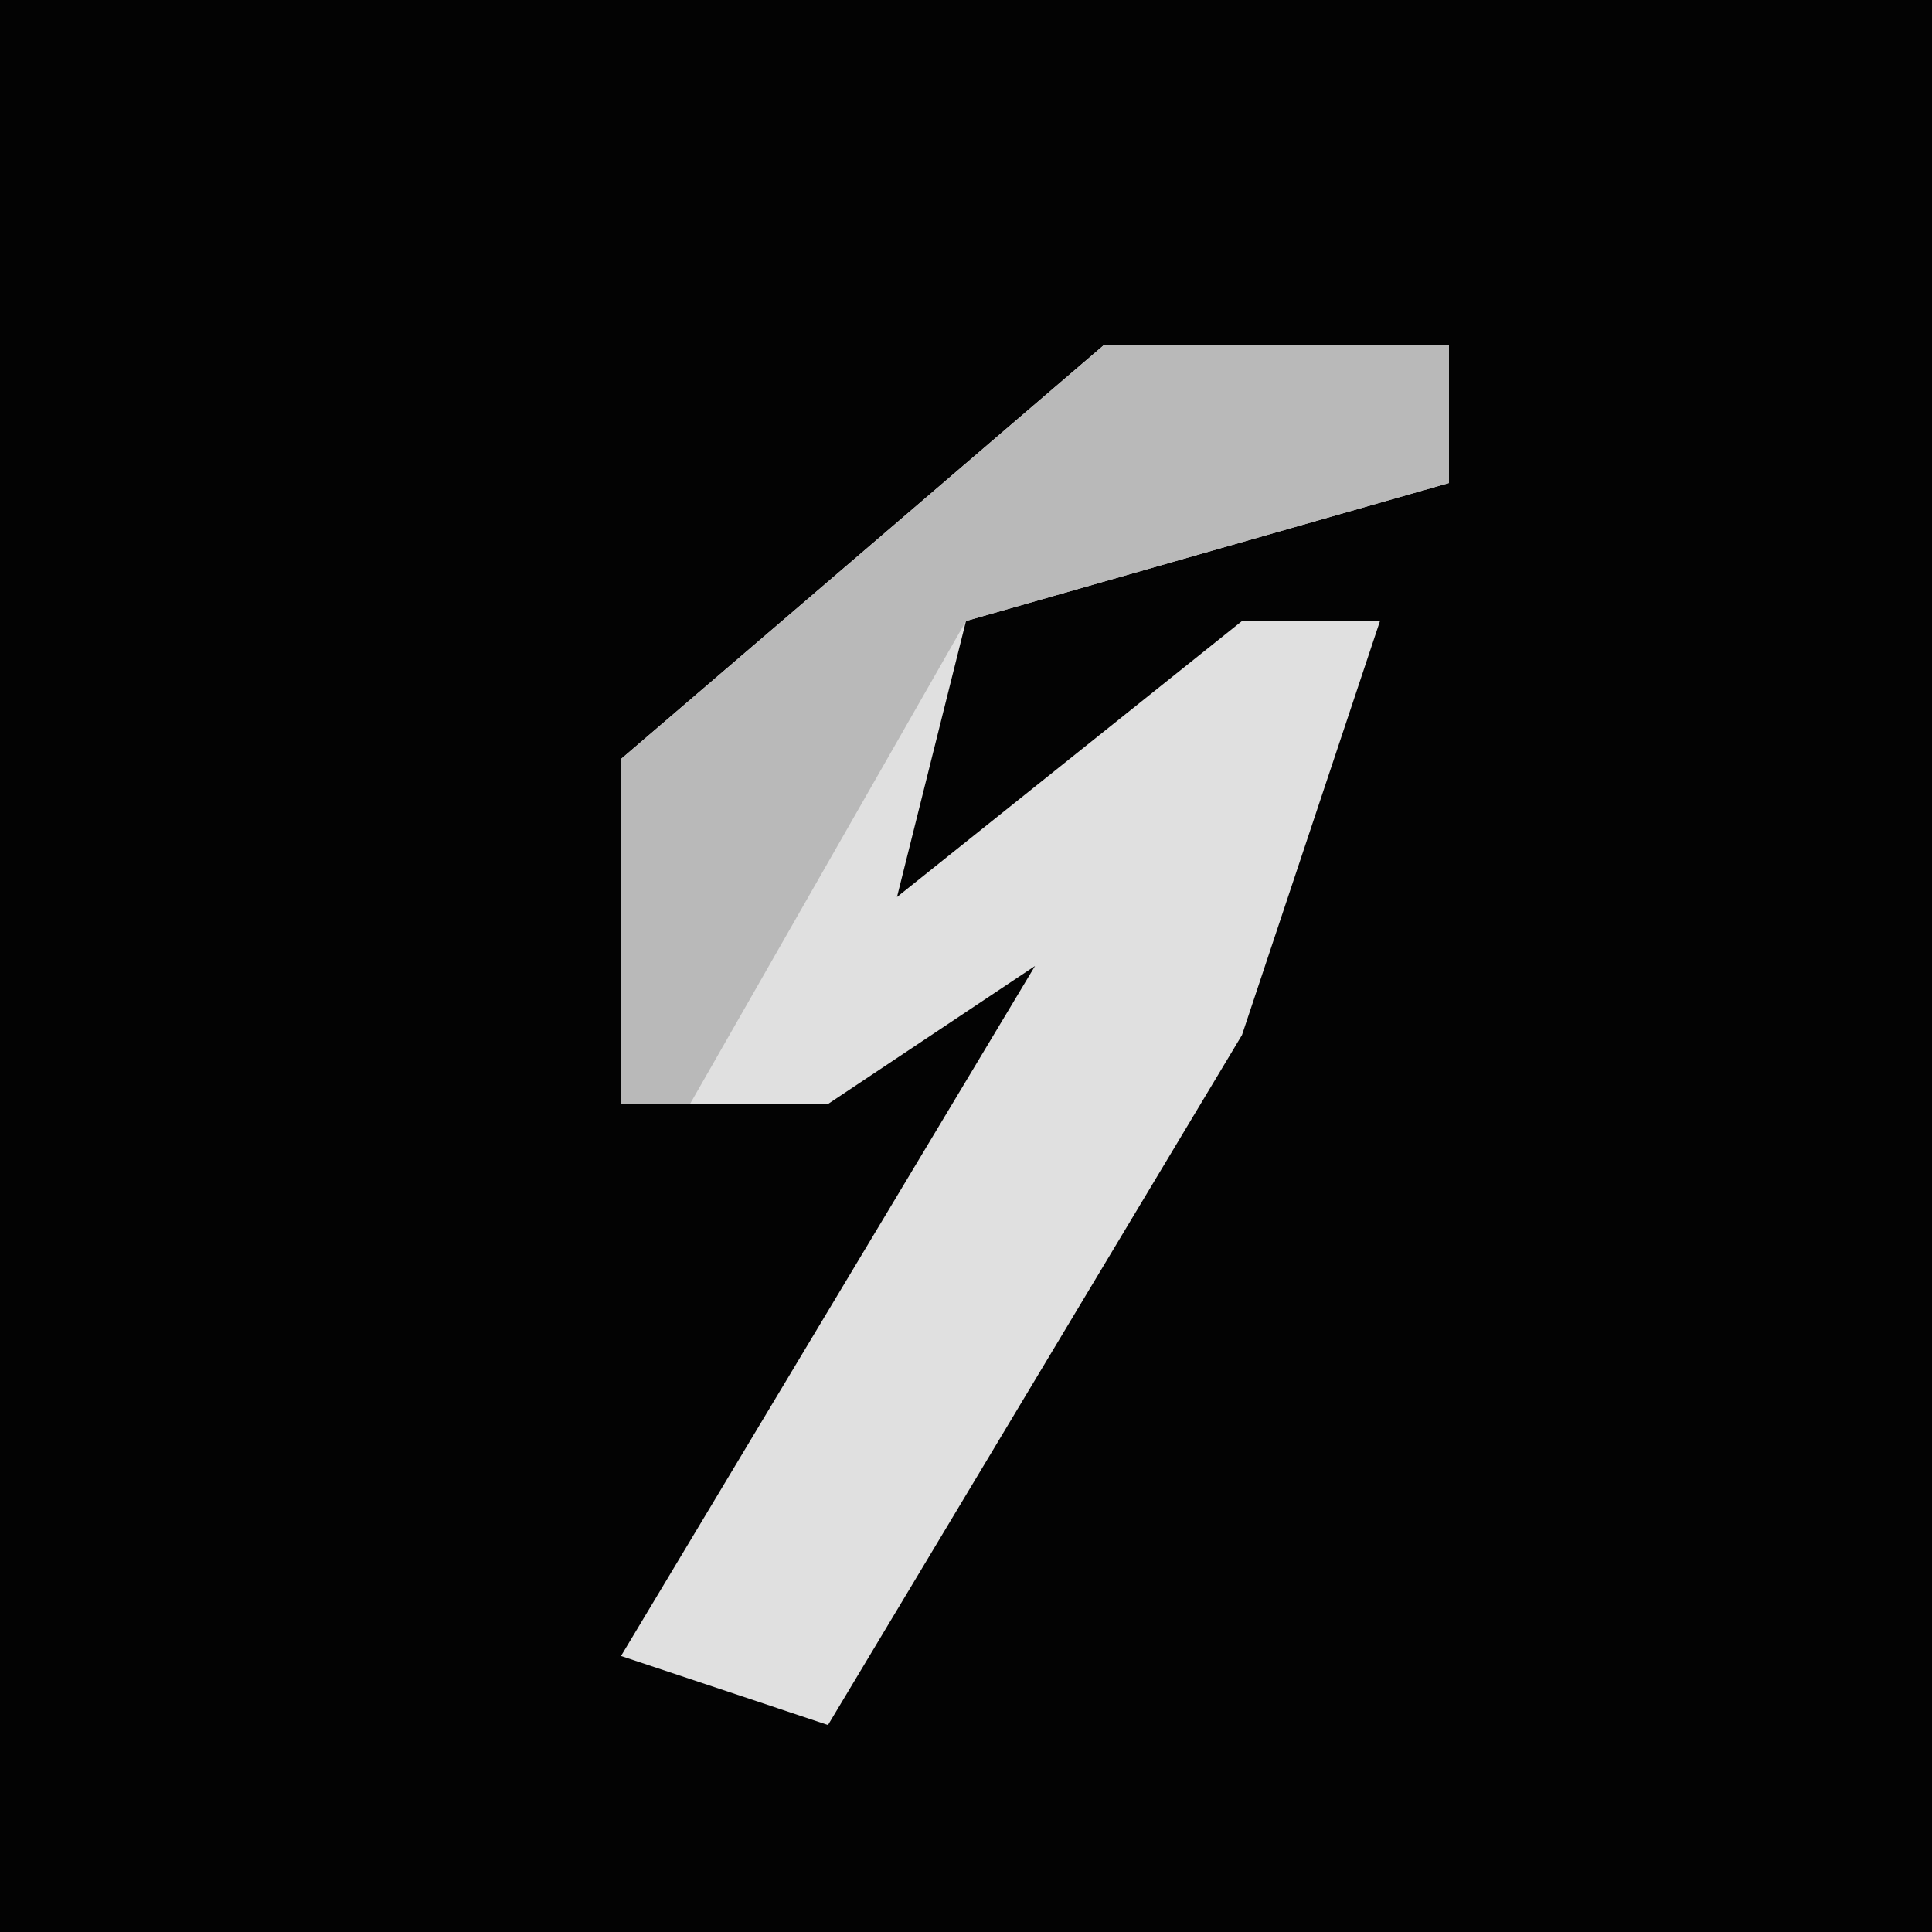 <?xml version="1.0" encoding="UTF-8"?>
<svg version="1.1" xmlns="http://www.w3.org/2000/svg" width="28" height="28">
<path d="M0,0 L28,0 L28,28 L0,28 Z " fill="#030303" transform="translate(0,0)"/>
<path d="M0,0 L5,0 L5,2 L-2,4 L-3,8 L2,4 L4,4 L2,10 L-4,20 L-7,19 L-1,9 L-4,11 L-7,11 L-7,6 Z " fill="#E0E0E0" transform="translate(16,5)"/>
<path d="M0,0 L5,0 L5,2 L-2,4 L-6,11 L-7,11 L-7,6 Z " fill="#B9B9B9" transform="translate(16,5)"/>
</svg>
